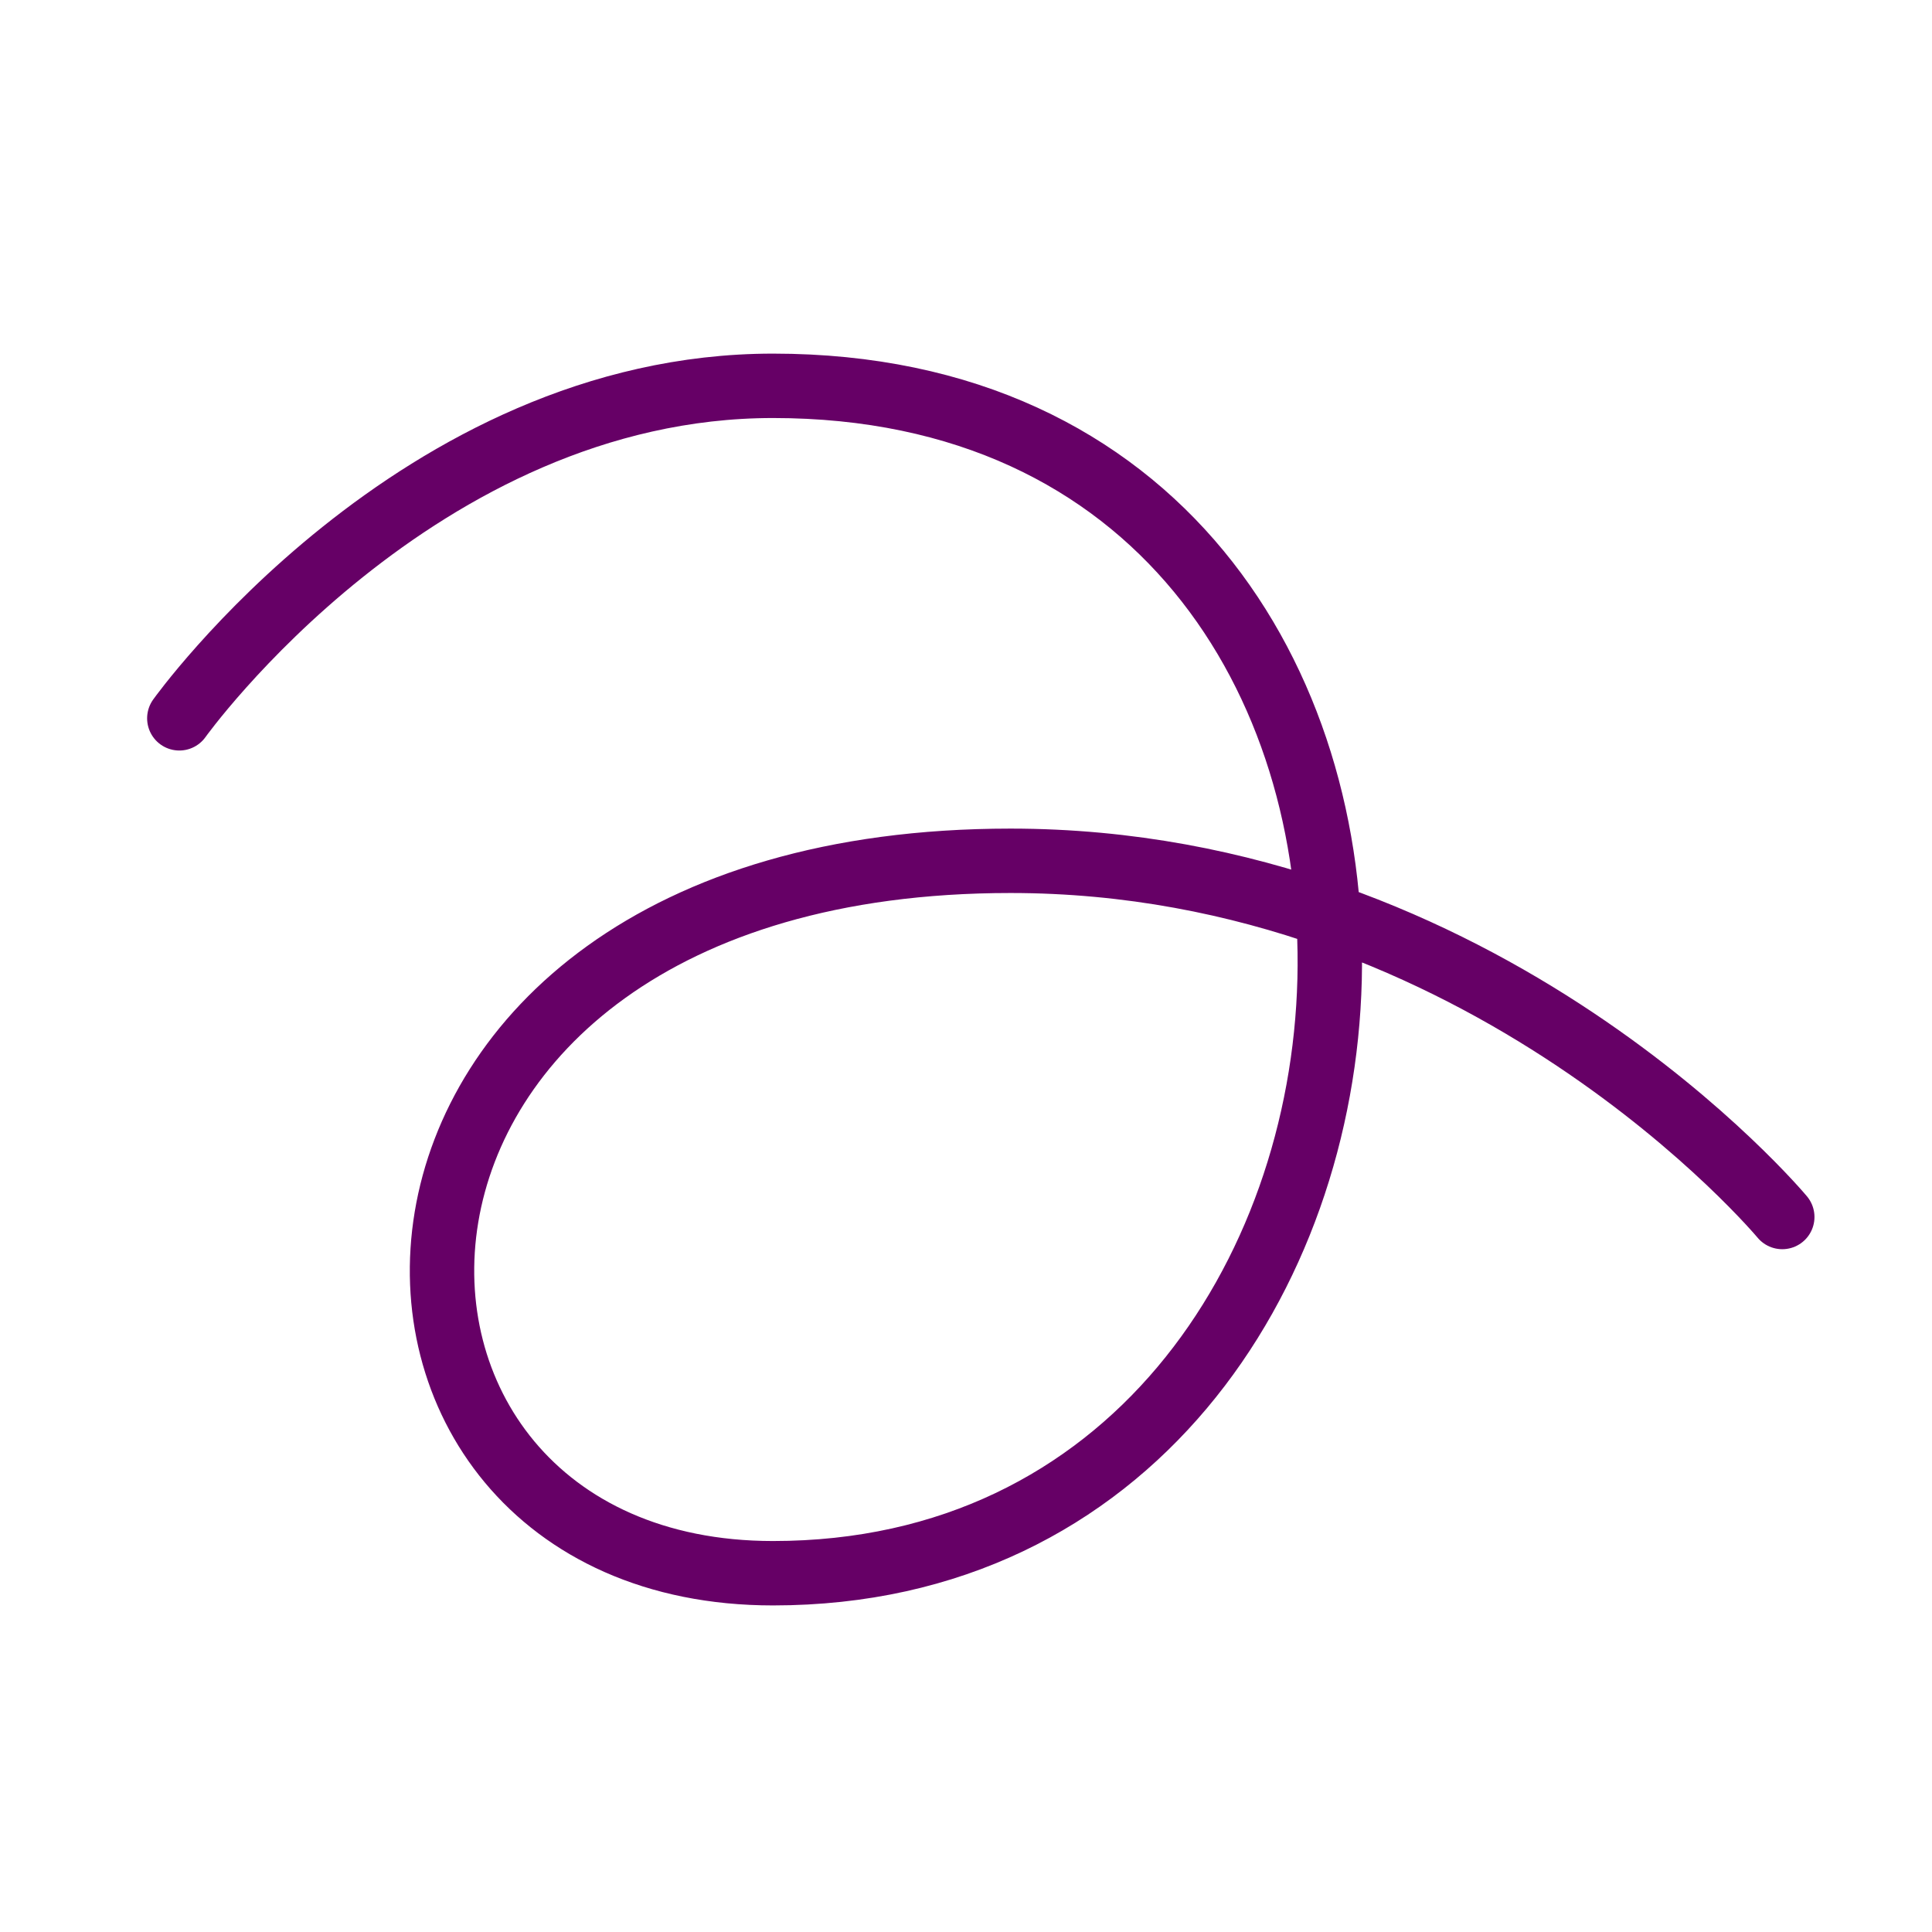 <svg width="60" height="60" viewBox="0 0 60 60" fill="none" xmlns="http://www.w3.org/2000/svg">
<g clip-path="url(#clip0_53_1429)">
<path d="M5.569 22.308C5.569 22.308 12.944 11.982 24.007 11.982C47.975 11.982 46.132 48.858 24.007 48.858C9.257 48.858 9.257 26.733 31.382 26.733C46.132 26.733 55.35 37.795 55.35 37.795" stroke="#660066" stroke-width="2" stroke-linecap="round" stroke-linejoin="round"/>
</g>
<defs>
<clipPath id="clip0_53_1429">
<rect width="59" height="59" fill="white" transform="translate(0.038 0.92)"/>
</clipPath>
</defs>
</svg>
